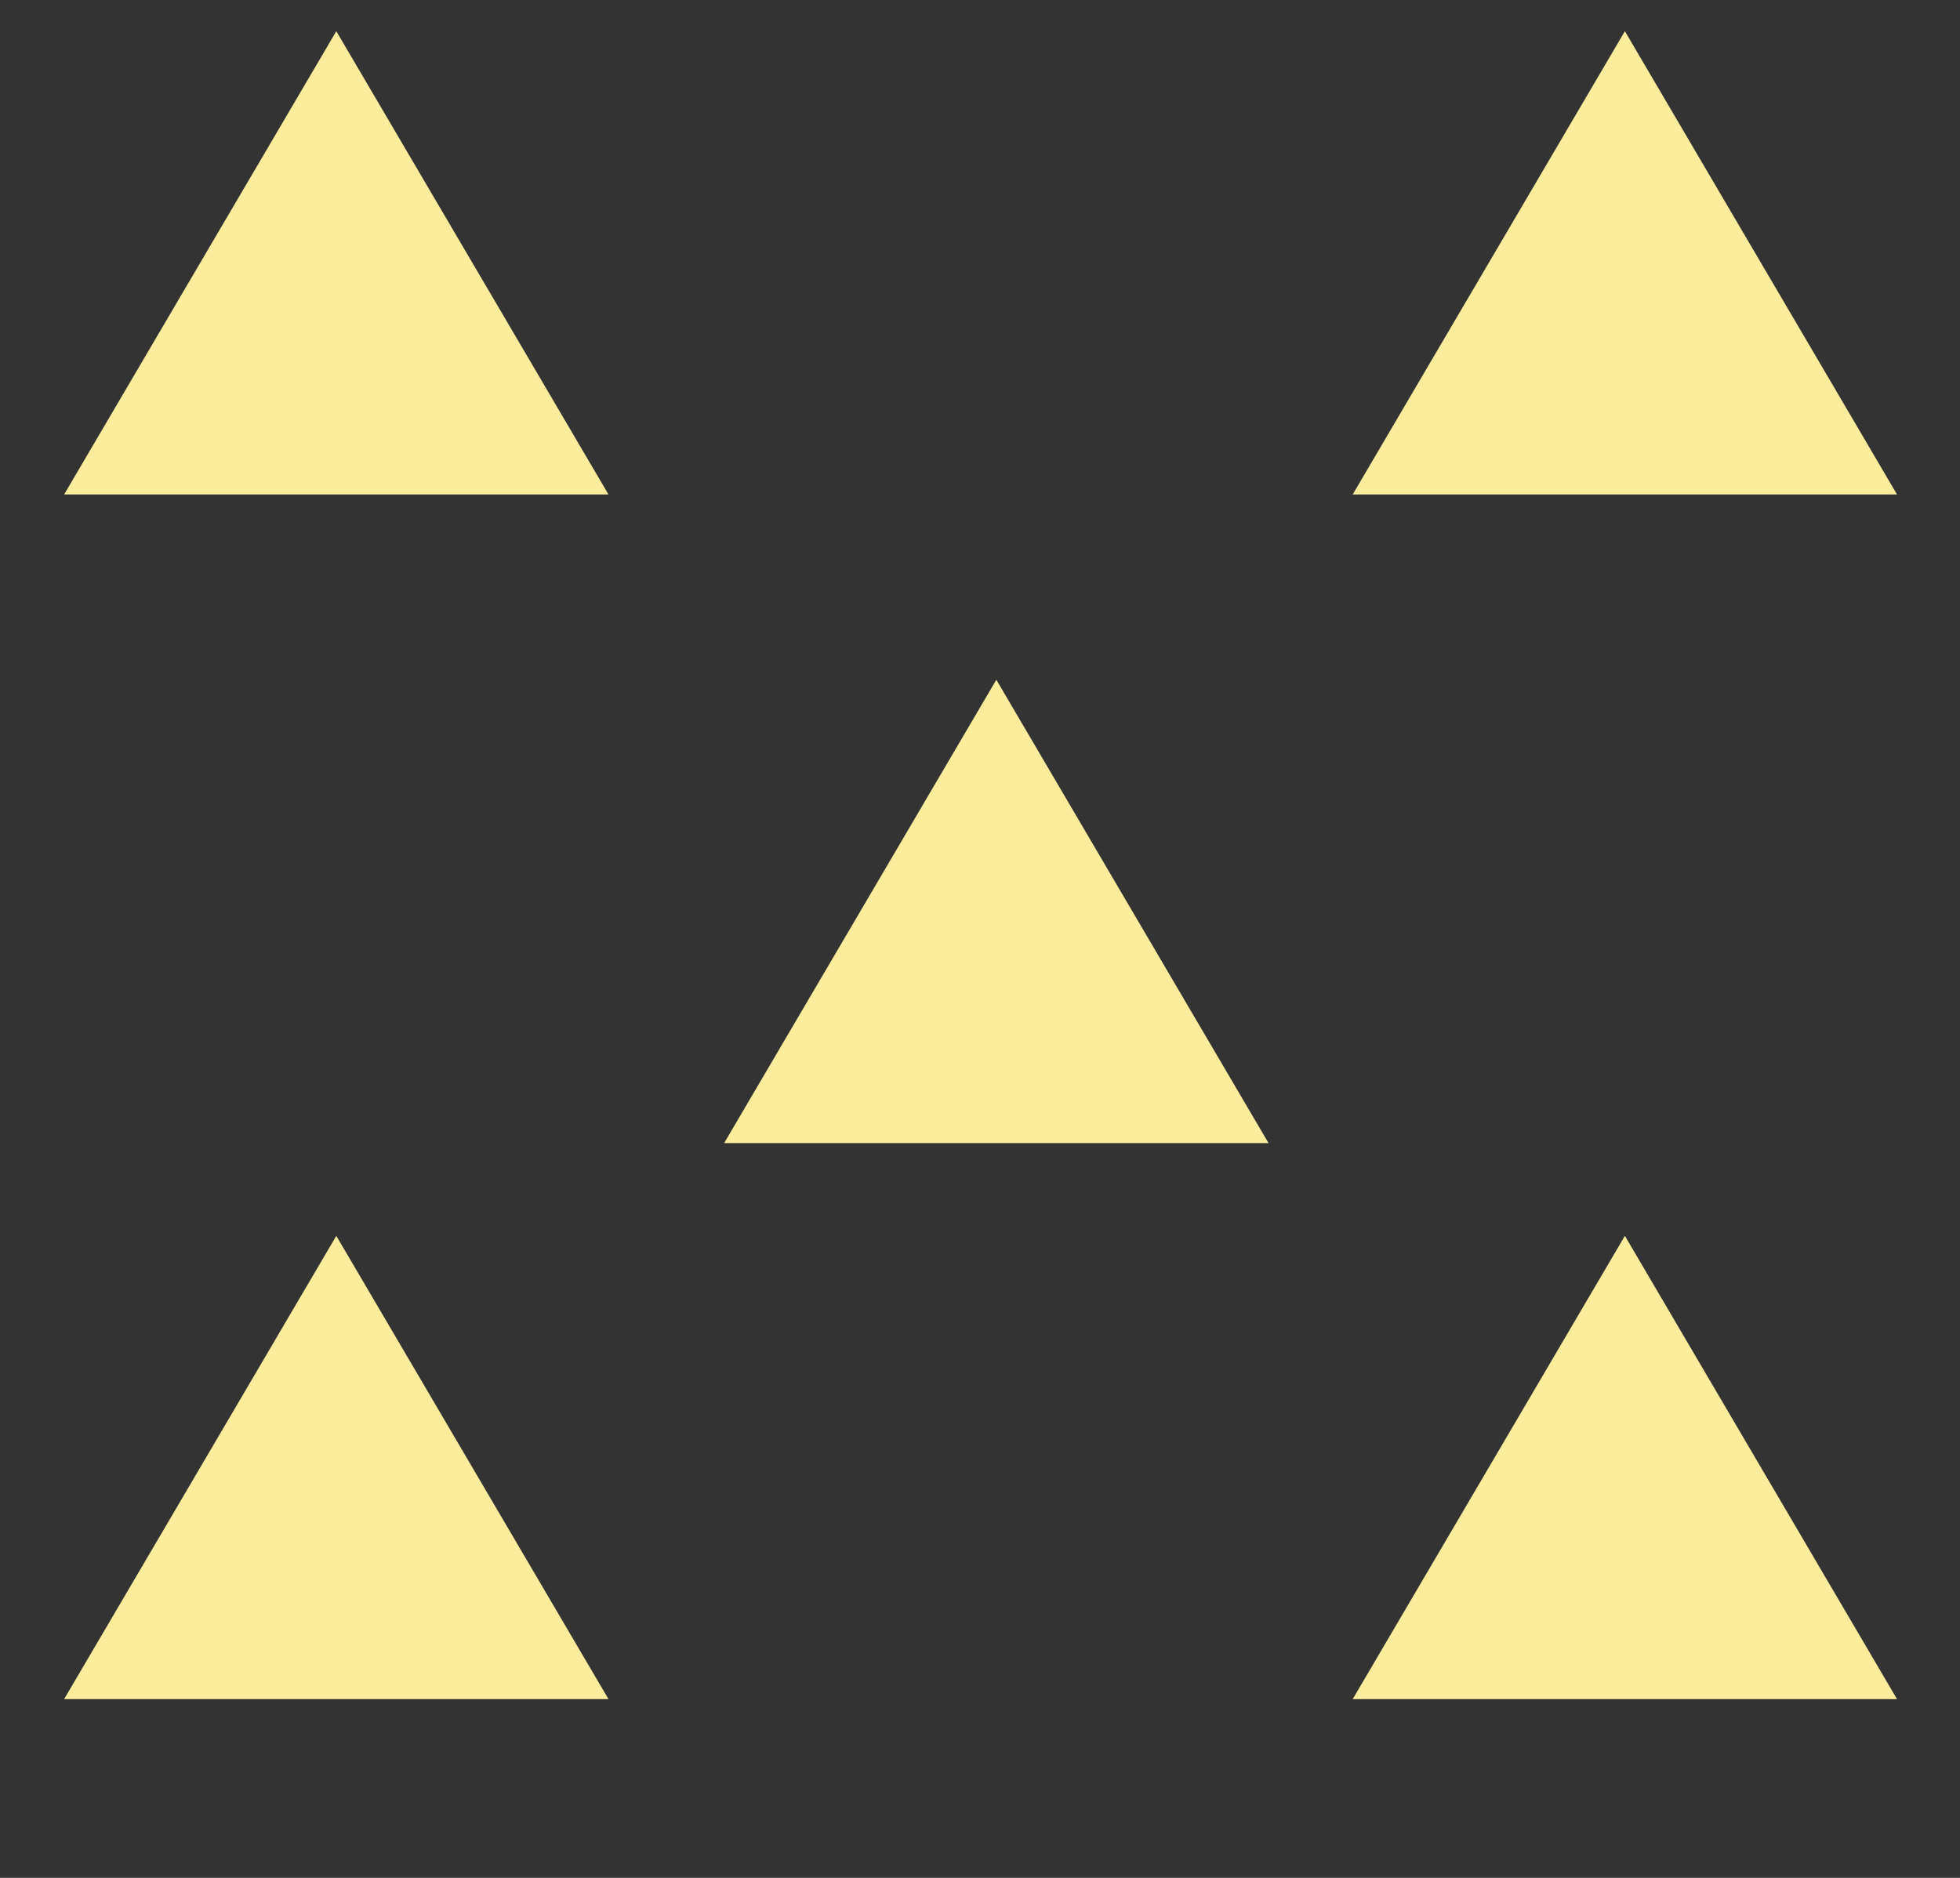 <svg width="48" height="46" viewBox="0 0 48 46" fill="none" xmlns="http://www.w3.org/2000/svg">
<rect x="0" y="0" width="48" height="46" fill="#333333" stroke="none"/>
<path d="M8.236 0.764L14.902 12.113H1.57L8.236 0.764Z" fill="#FCED9C"/>
<path d="M24.4 16.651L31.066 28.001H17.734L24.4 16.651Z" fill="#FCED9C"/>
<path d="M8.236 30.273L14.902 41.622H1.57L8.236 30.273Z" fill="#FCED9C"/>
<path d="M39.793 30.273L46.458 41.622H33.127L39.793 30.273Z" fill="#FCED9C"/>
<path d="M39.793 0.764L46.458 12.113H33.127L39.793 0.764Z" fill="#FCED9C"/>
</svg>
